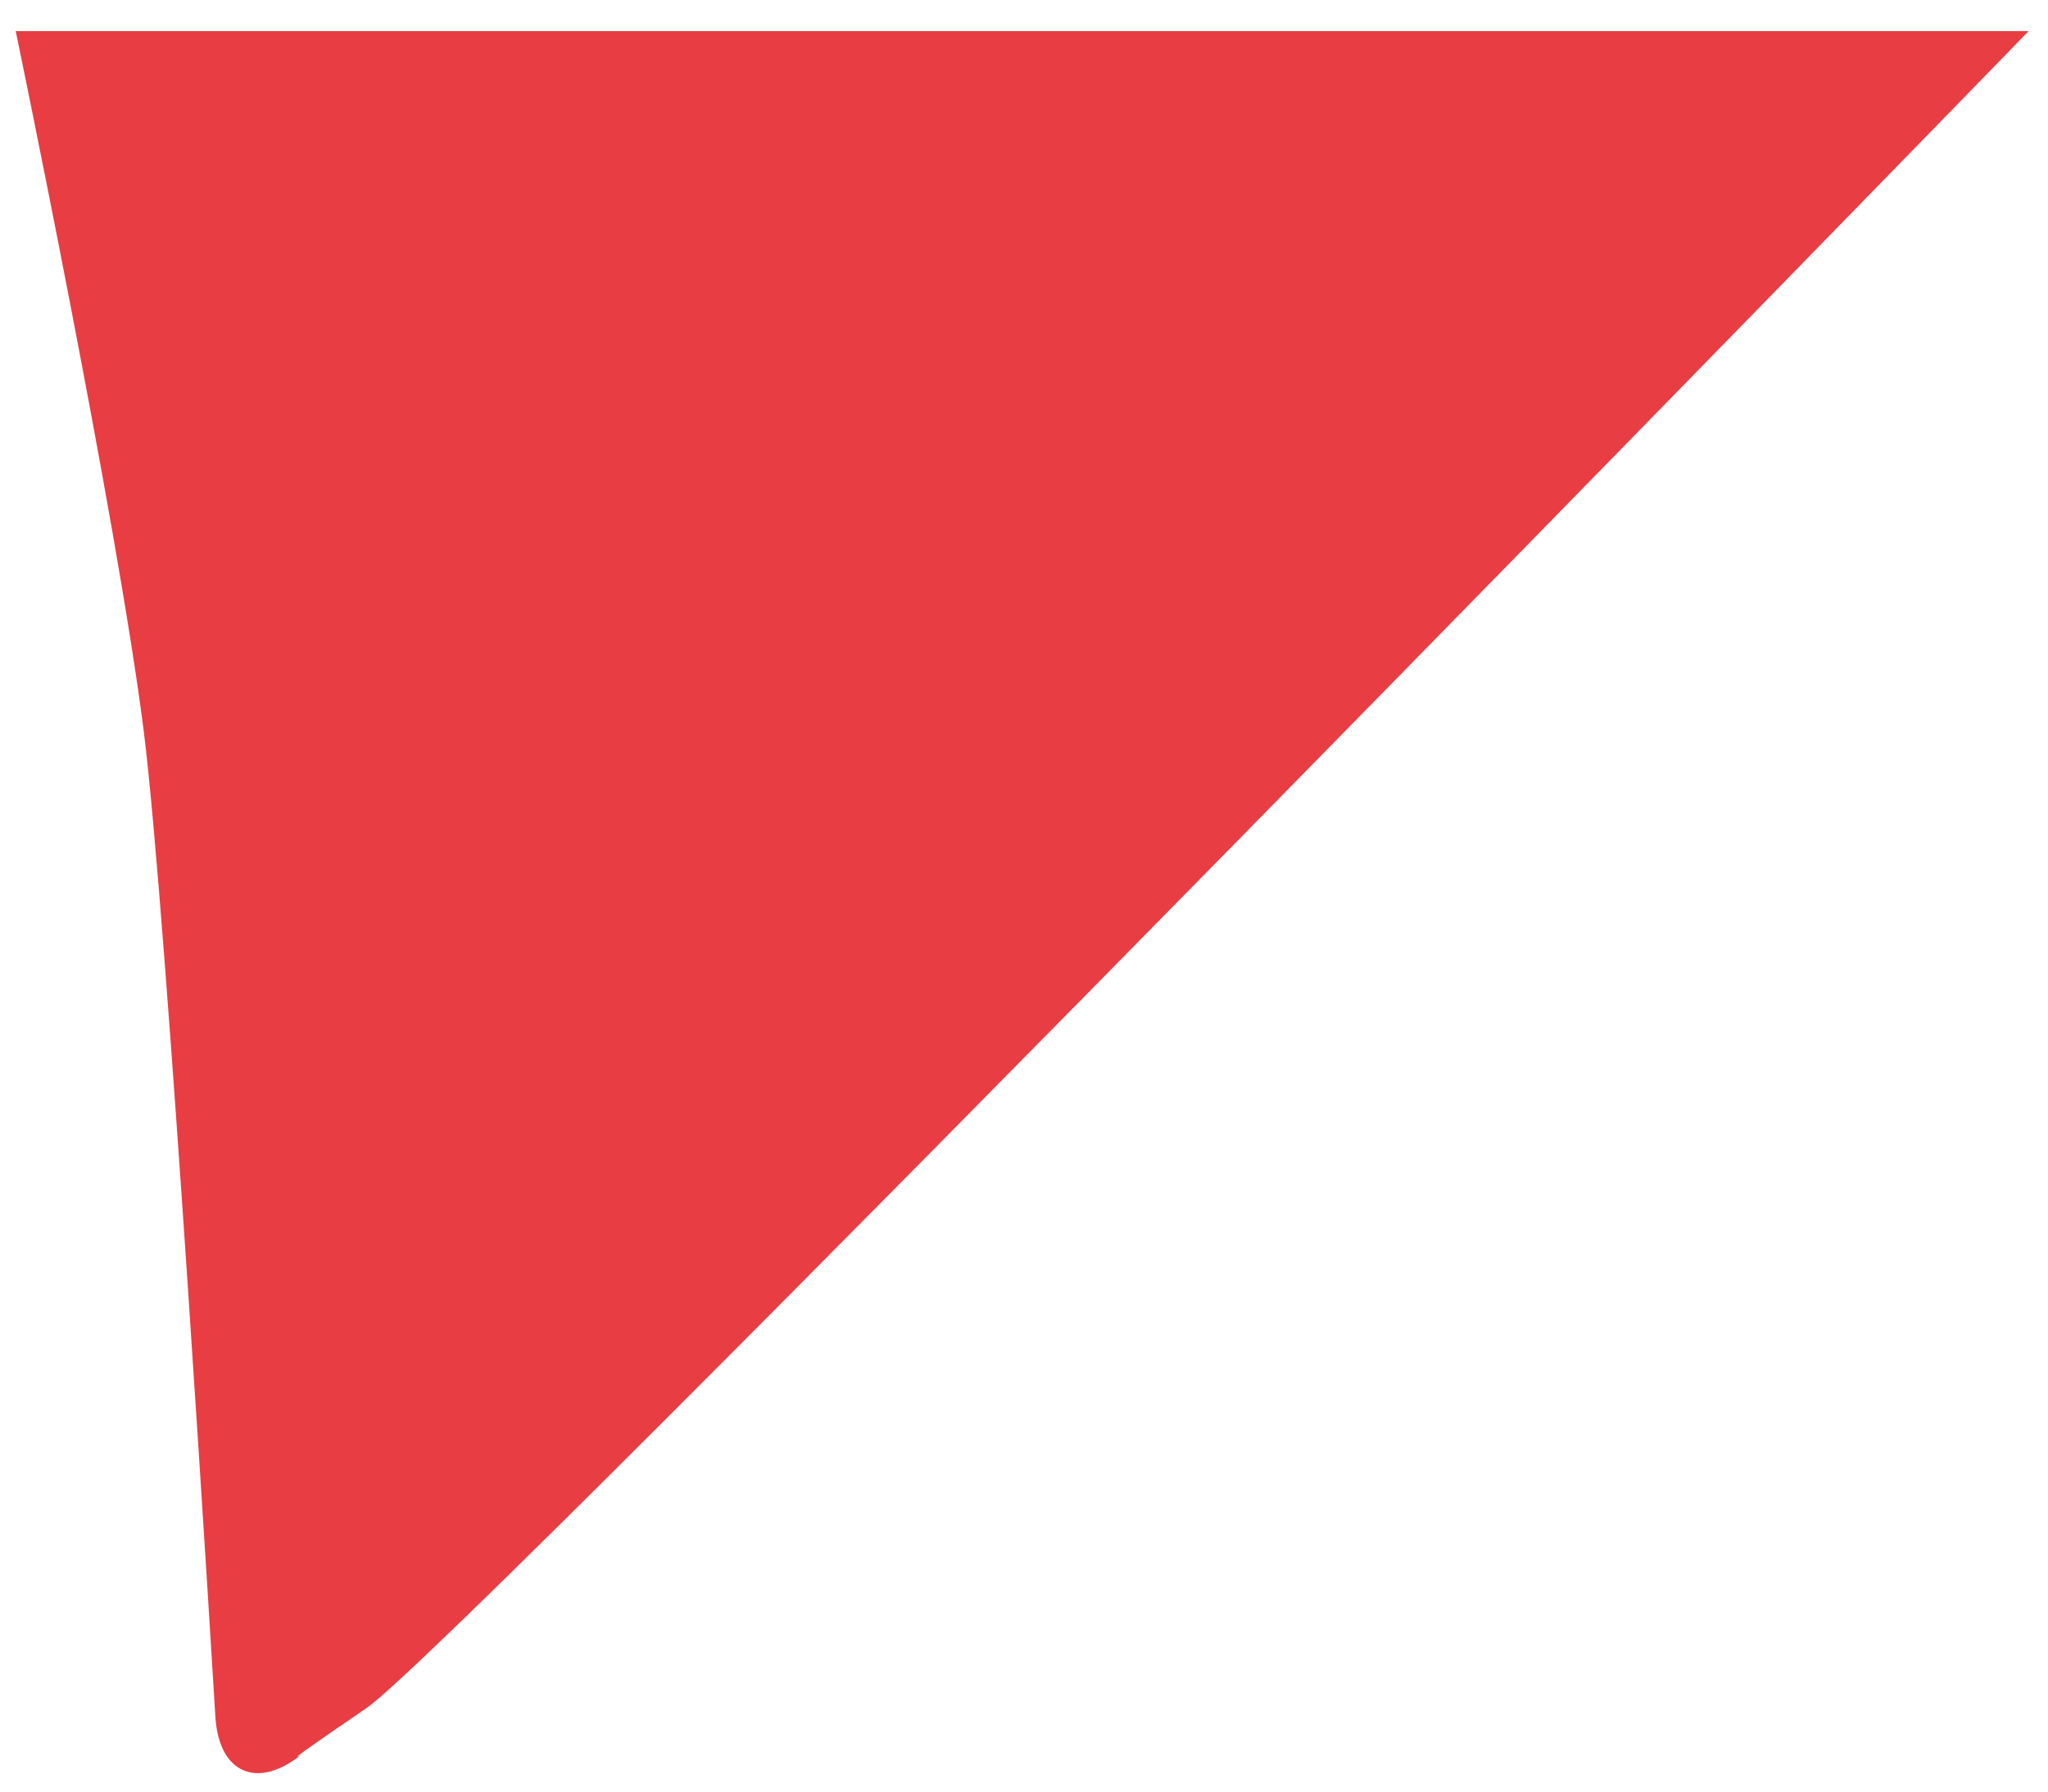 <svg width="40" height="35" viewBox="0 0 40 35" xmlns="http://www.w3.org/2000/svg"><title>flag-tip</title><path d="M39.622.608S8.995 32.117 7.156 33.37c-1.839 1.254-1.266.904-1.266.904-.862.694-1.614.373-1.683-.732 0 0-.948-15.674-1.398-19.247C2.28 10.099.307.608.307.608h39.315z" fill="#E83D43" fill-rule="evenodd"/></svg>